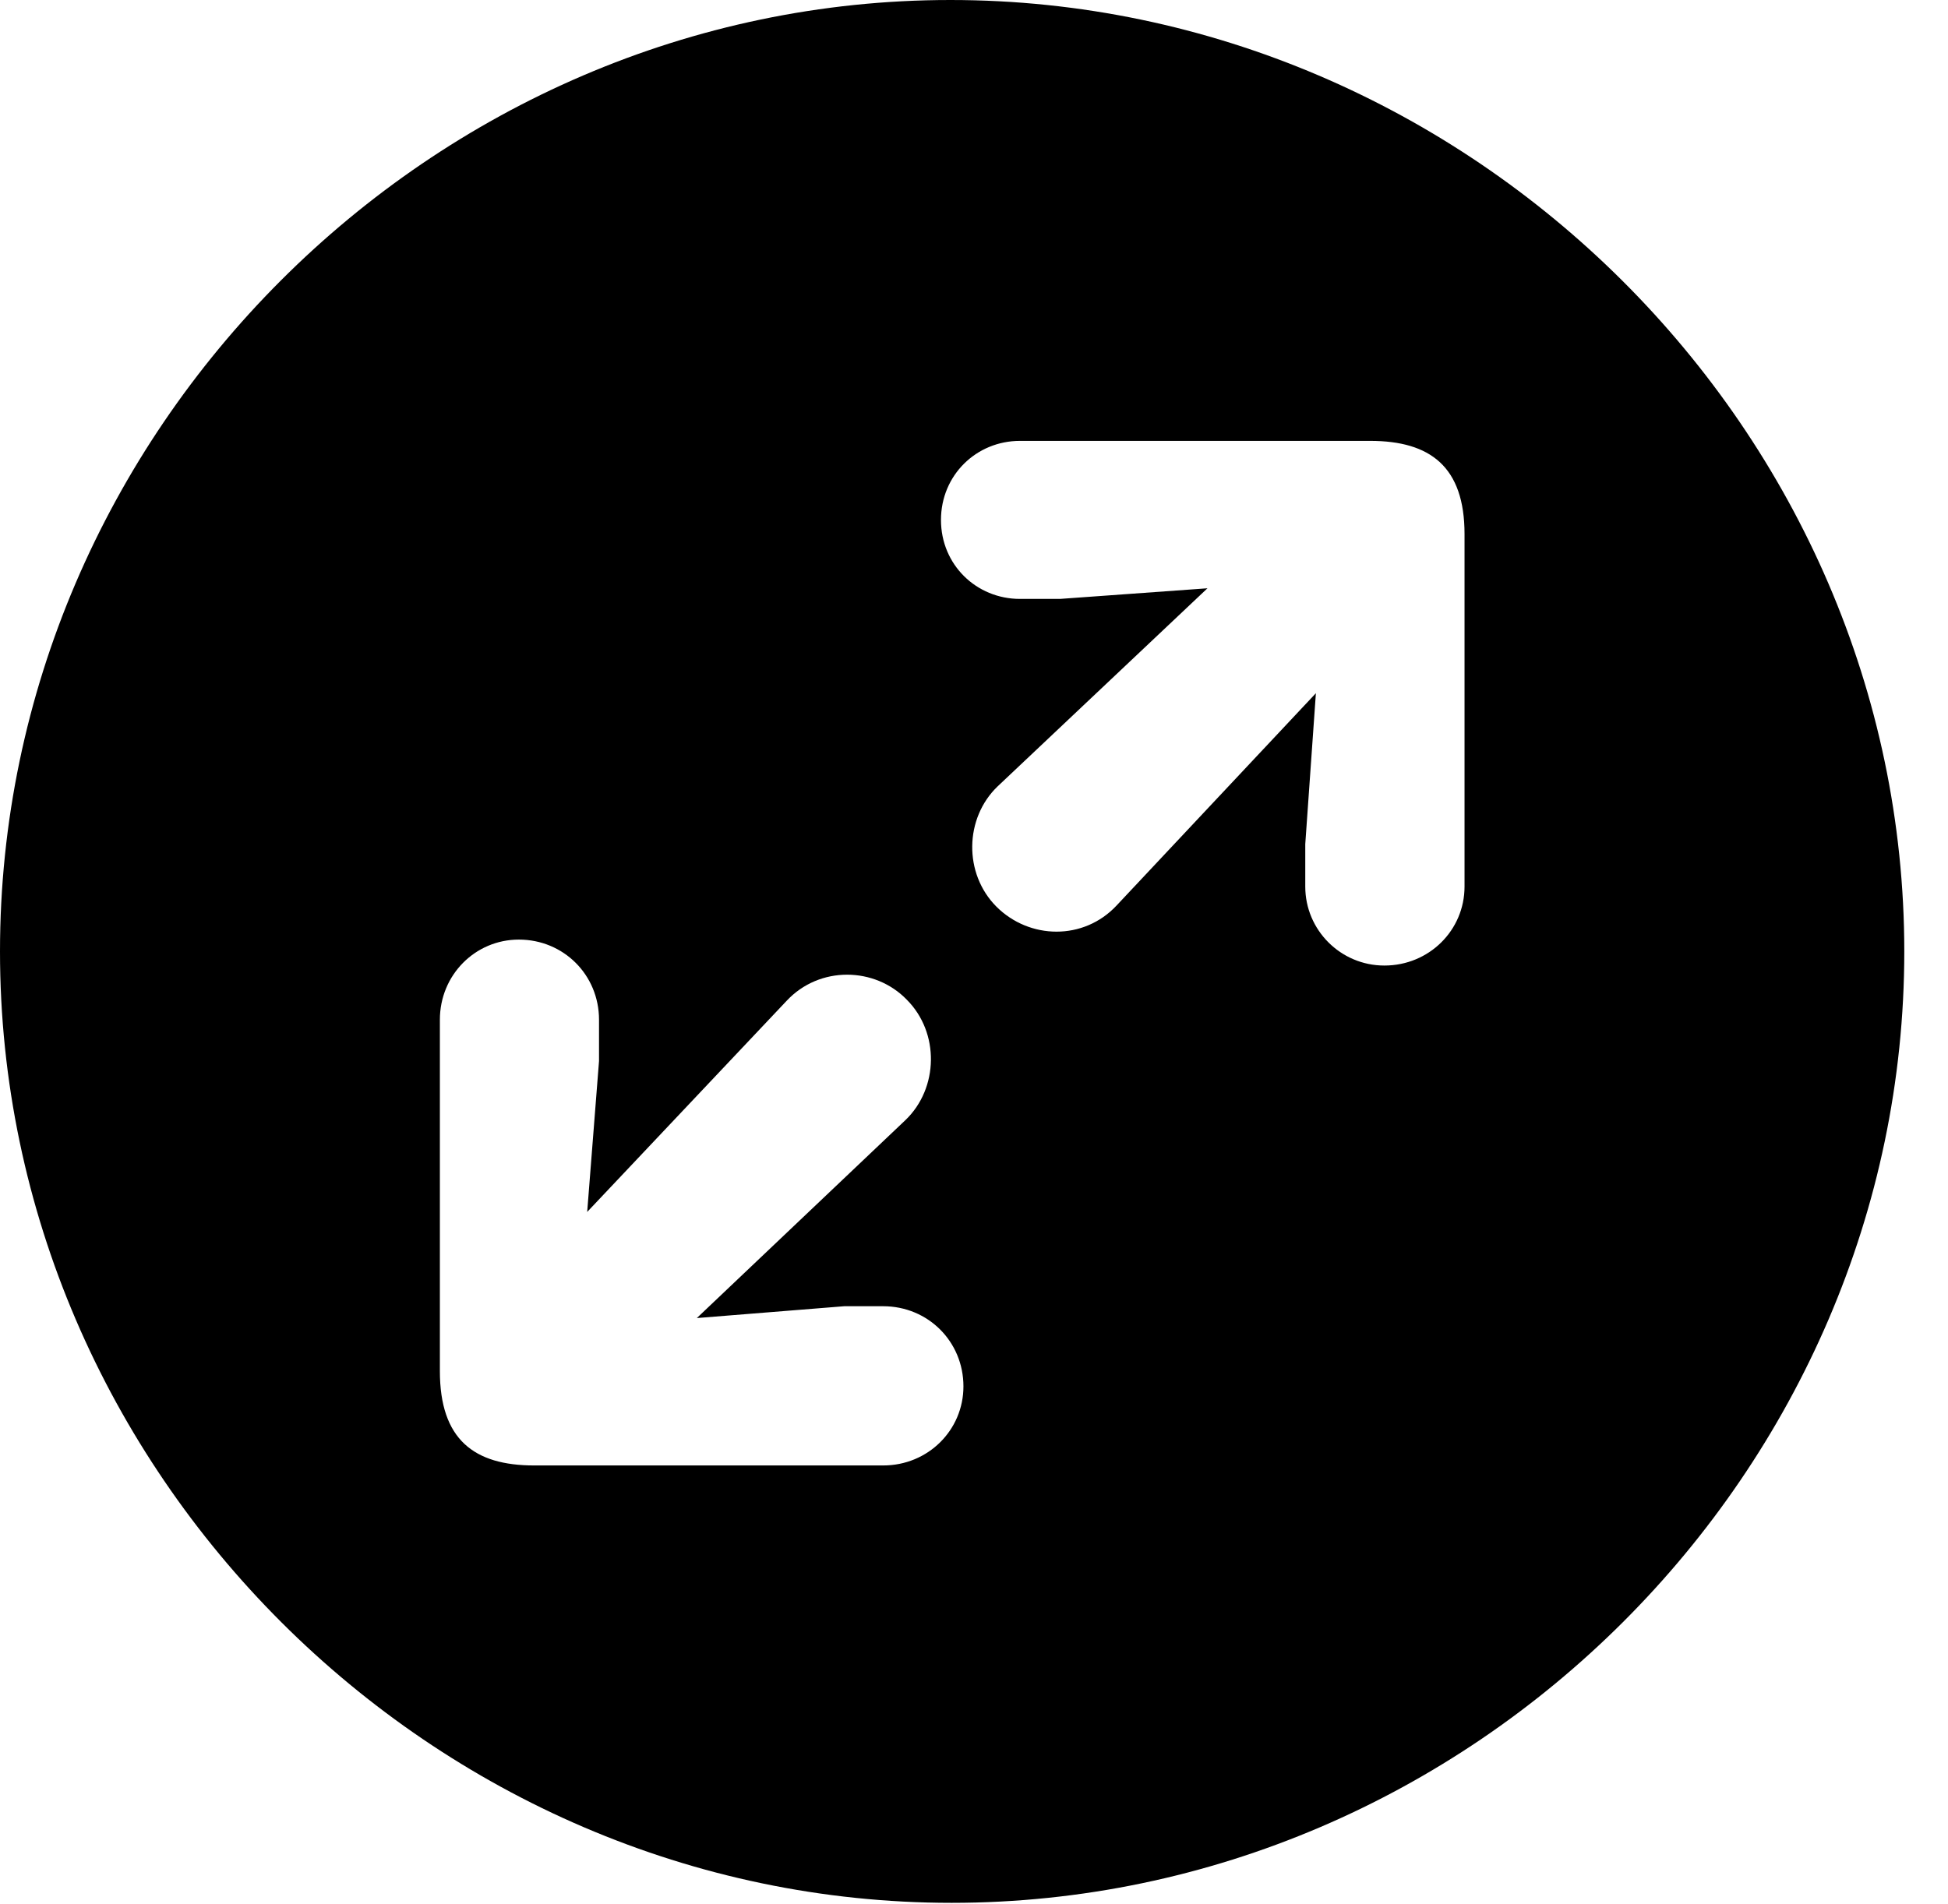 <svg version="1.1" xmlns="http://www.w3.org/2000/svg" xmlns:xlink="http://www.w3.org/1999/xlink" width="16.133" height="15.771" viewBox="0 0 16.133 15.771">
 <g>
  <rect height="15.771" opacity="0" width="16.133" x="0" y="0"/>
  <path d="M15.771 7.881C15.771 12.188 12.188 15.762 7.881 15.762C3.584 15.762 0 12.188 0 7.881C0 3.574 3.574 0 7.871 0C12.178 0 15.771 3.574 15.771 7.881ZM3.643 8.447L3.643 11.357C3.643 11.924 3.926 12.139 4.424 12.139L7.314 12.139C7.686 12.139 7.979 11.846 7.979 11.484C7.979 11.113 7.686 10.82 7.314 10.82L6.992 10.82L5.771 10.918L7.5 9.277C7.773 9.014 7.783 8.555 7.51 8.281C7.246 8.008 6.787 7.998 6.514 8.291L4.863 10.039L4.961 8.789L4.961 8.447C4.961 8.076 4.668 7.783 4.297 7.783C3.936 7.783 3.643 8.076 3.643 8.447ZM8.447 3.652C8.086 3.652 7.793 3.936 7.793 4.307C7.793 4.678 8.086 4.961 8.447 4.961L8.779 4.961L10 4.873L8.262 6.514C7.988 6.777 7.979 7.236 8.252 7.51C8.525 7.783 8.975 7.793 9.248 7.5L10.898 5.742L10.81 6.992L10.81 7.344C10.81 7.705 11.104 7.998 11.465 7.998C11.836 7.998 12.129 7.705 12.129 7.344L12.129 4.424C12.129 3.867 11.846 3.652 11.348 3.652Z" fill="currentColor"/>
 </g>
</svg>
